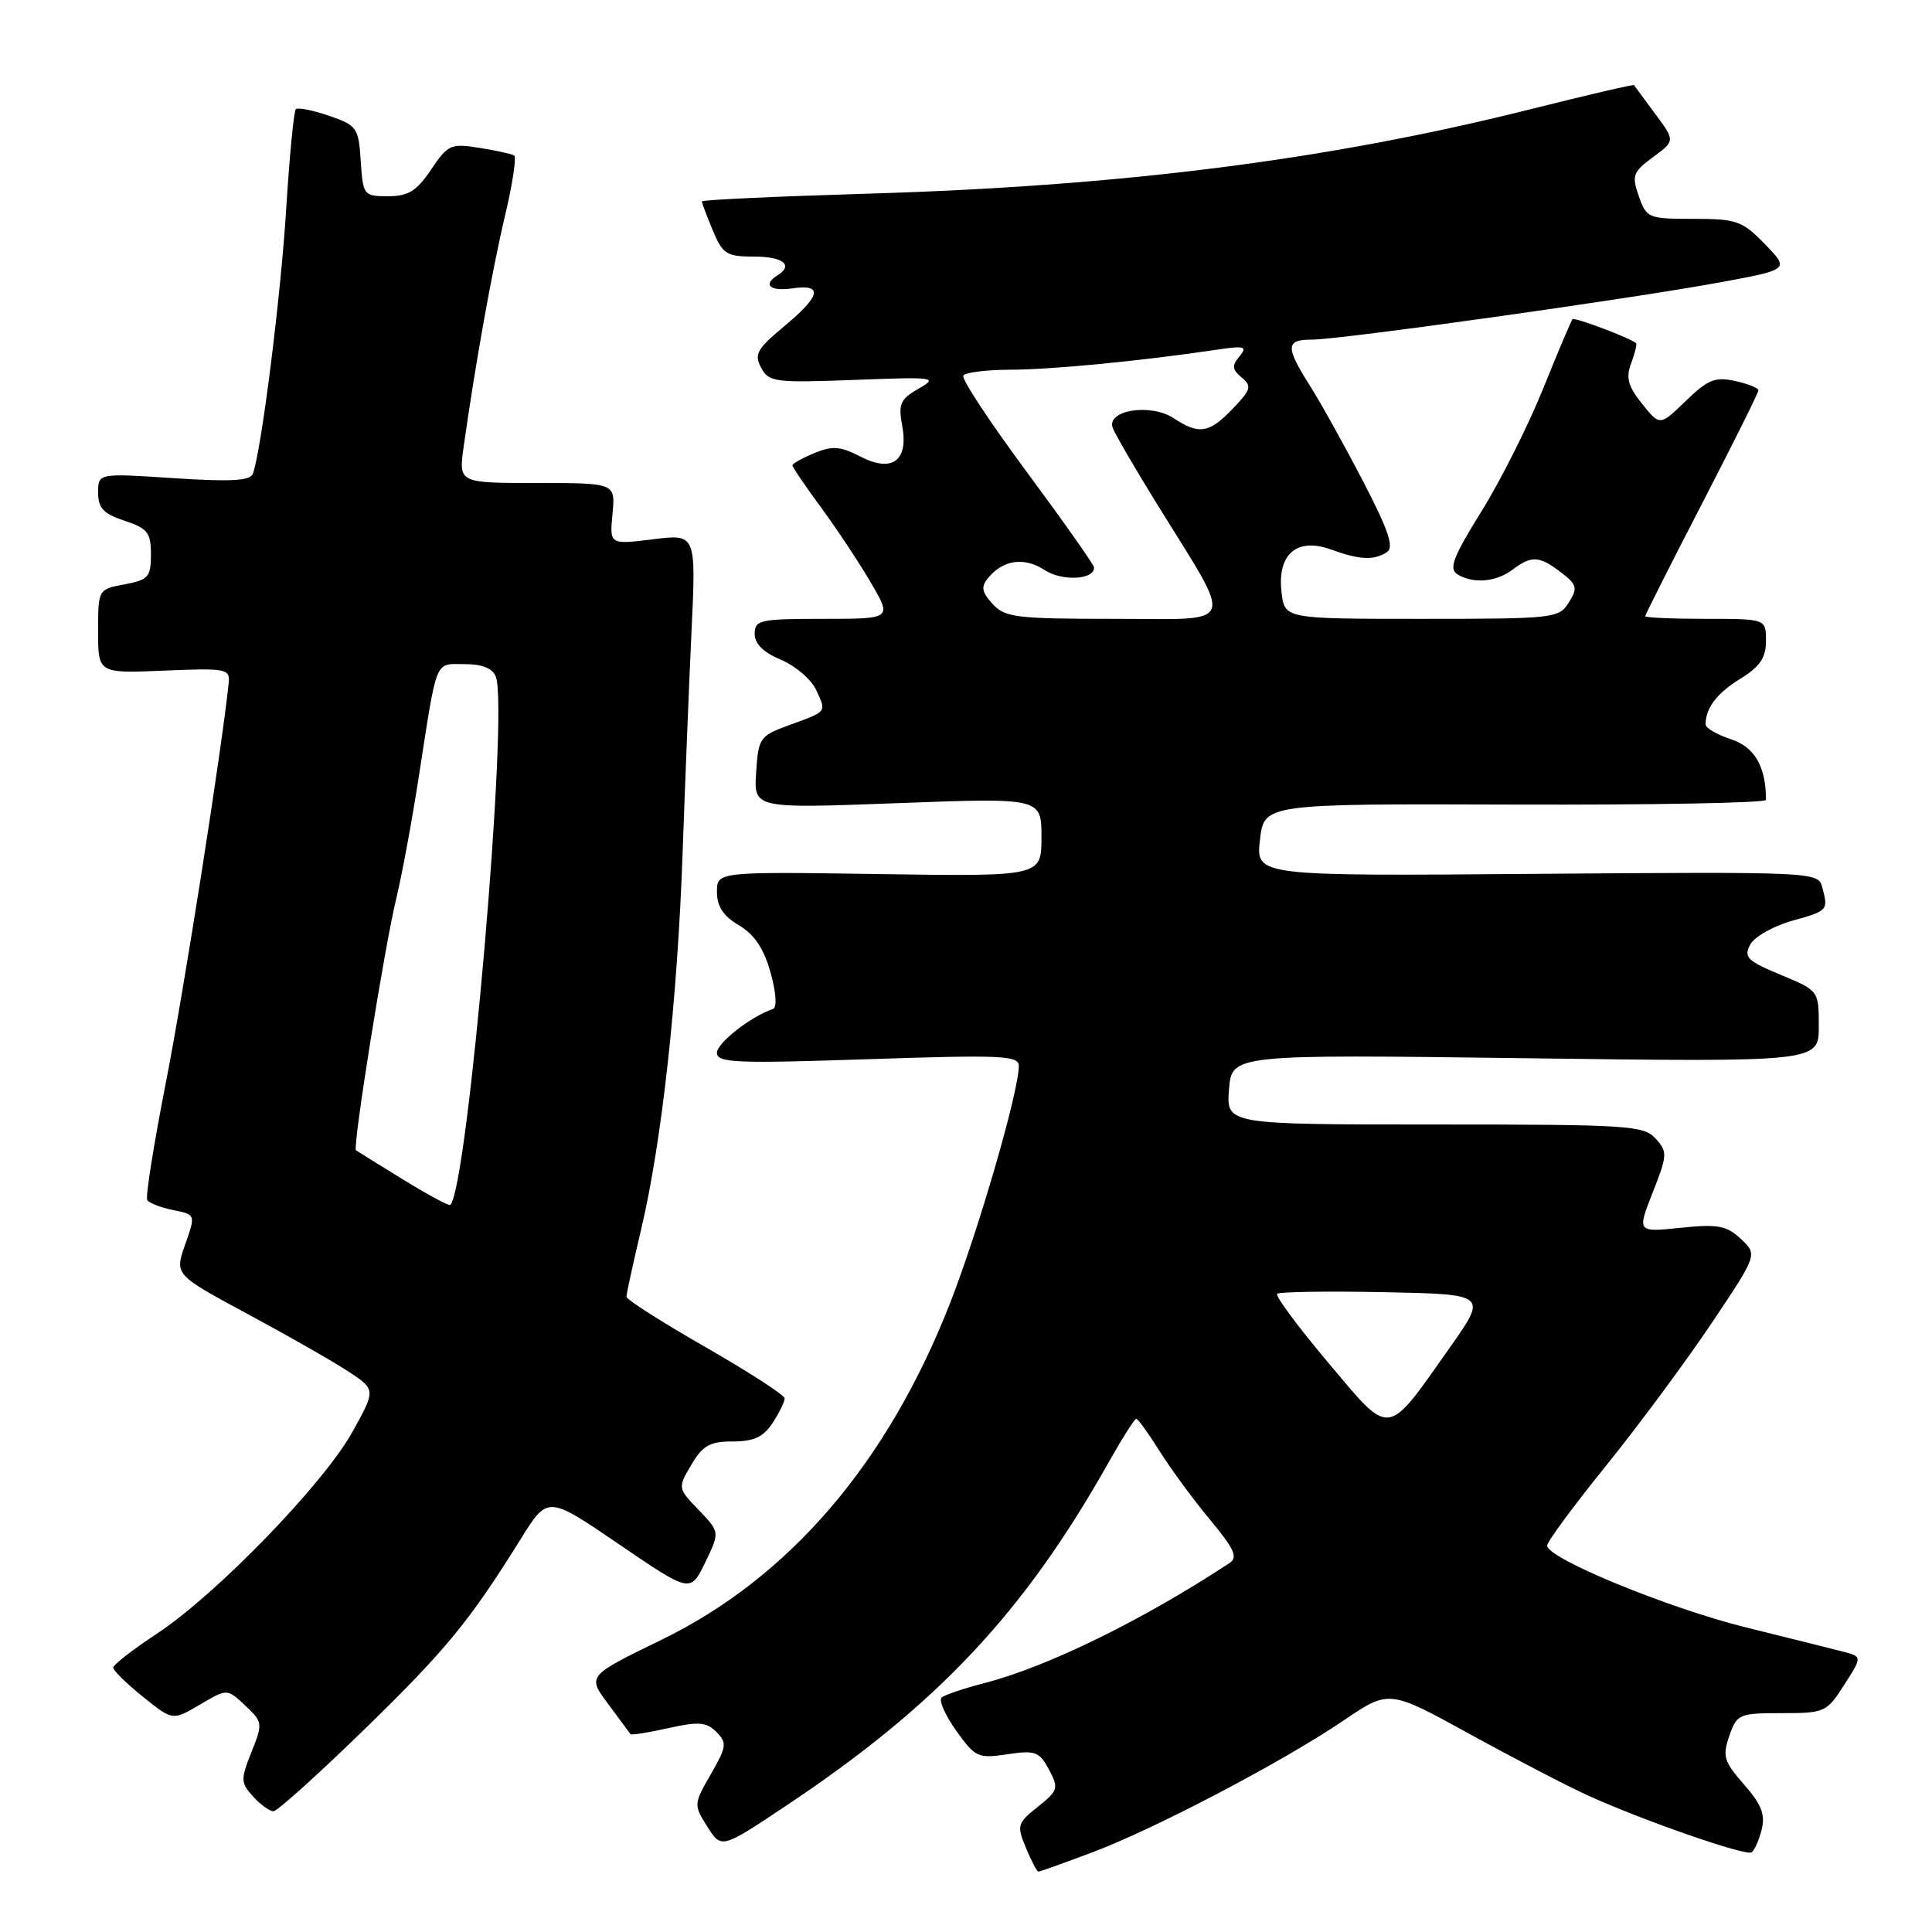 <?xml version="1.0" encoding="UTF-8" standalone="no"?>
<!DOCTYPE svg PUBLIC "-//W3C//DTD SVG 1.1//EN" "http://www.w3.org/Graphics/SVG/1.1/DTD/svg11.dtd" >
<svg xmlns="http://www.w3.org/2000/svg" xmlns:xlink="http://www.w3.org/1999/xlink" version="1.1" viewBox="0 0 256 256">
 <g >
 <path fill="currentColor"
d=" M 144.73 245.45 C 153.05 242.32 170.05 233.40 178.08 227.94 C 184.06 223.89 184.06 223.89 194.78 229.79 C 200.68 233.03 207.75 236.71 210.50 237.95 C 217.84 241.28 231.28 245.94 232.08 245.45 C 232.47 245.21 233.07 243.86 233.43 242.43 C 233.93 240.43 233.40 239.08 231.08 236.44 C 228.42 233.41 228.21 232.71 229.14 230.02 C 230.15 227.12 230.43 227.00 236.08 227.00 C 241.79 227.00 242.04 226.89 244.37 223.25 C 246.77 219.50 246.77 219.50 244.13 218.83 C 242.69 218.46 236.93 217.02 231.35 215.64 C 221.05 213.09 205.00 206.49 205.00 204.80 C 205.00 204.29 208.52 199.52 212.83 194.19 C 217.13 188.86 223.40 180.39 226.77 175.37 C 232.89 166.24 232.89 166.24 230.68 164.17 C 228.78 162.39 227.66 162.18 222.69 162.69 C 216.92 163.29 216.92 163.29 218.99 158.01 C 220.95 153.05 220.97 152.63 219.38 150.87 C 217.81 149.13 215.78 149.00 190.09 149.00 C 162.49 149.00 162.49 149.00 162.85 144.36 C 163.22 139.71 163.22 139.71 202.11 140.22 C 241.00 140.73 241.00 140.73 241.00 136.00 C 241.00 131.27 241.00 131.27 235.95 129.17 C 231.52 127.33 231.02 126.83 231.91 125.17 C 232.46 124.13 234.96 122.71 237.46 122.01 C 242.25 120.67 242.28 120.64 241.44 117.50 C 240.91 115.54 240.18 115.51 203.65 115.79 C 166.40 116.09 166.40 116.09 166.95 111.29 C 167.50 106.50 167.50 106.50 200.75 106.61 C 219.04 106.67 234.00 106.39 234.00 105.99 C 234.00 101.59 232.51 98.99 229.38 97.96 C 227.52 97.35 226.00 96.47 226.00 96.00 C 226.00 93.82 227.48 91.86 230.60 89.94 C 233.21 88.33 234.00 87.16 234.00 84.92 C 234.00 82.00 234.00 82.00 226.00 82.00 C 221.60 82.00 218.00 81.84 218.00 81.65 C 218.00 81.46 221.37 74.77 225.50 66.79 C 229.62 58.82 233.00 52.03 233.00 51.72 C 233.00 51.41 231.61 50.85 229.90 50.48 C 227.27 49.90 226.29 50.30 223.37 53.13 C 219.94 56.45 219.94 56.45 217.58 53.50 C 215.71 51.16 215.41 50.04 216.14 48.13 C 216.64 46.81 216.93 45.61 216.78 45.47 C 216.06 44.81 208.66 42.01 208.37 42.29 C 208.20 42.47 206.44 46.62 204.46 51.53 C 202.48 56.43 198.80 63.76 196.27 67.81 C 192.57 73.76 191.95 75.36 193.09 76.08 C 195.17 77.39 198.24 77.14 200.44 75.47 C 202.94 73.58 203.98 73.64 206.86 75.86 C 208.97 77.48 209.08 77.91 207.87 79.84 C 206.57 81.93 205.89 82.00 188.37 82.00 C 170.22 82.00 170.22 82.00 169.81 78.48 C 169.22 73.43 171.83 71.18 176.36 72.81 C 180.19 74.20 182.01 74.28 183.78 73.16 C 184.75 72.54 184.00 70.30 180.65 63.84 C 178.22 59.16 175.06 53.47 173.62 51.19 C 170.29 45.92 170.33 45.00 173.87 45.00 C 177.59 45.00 215.74 39.65 227.81 37.43 C 237.12 35.72 237.12 35.72 233.87 32.36 C 230.86 29.26 230.13 29.00 224.40 29.00 C 218.40 29.00 218.16 28.90 217.15 25.99 C 216.19 23.26 216.37 22.79 219.03 20.82 C 221.97 18.65 221.97 18.65 219.31 15.07 C 217.85 13.11 216.60 11.40 216.52 11.28 C 216.45 11.16 210.34 12.58 202.94 14.44 C 176.13 21.18 148.75 24.67 114.75 25.67 C 102.79 26.03 93.00 26.48 93.00 26.69 C 93.00 26.90 93.65 28.62 94.45 30.53 C 95.76 33.68 96.27 34.00 99.95 34.00 C 103.79 34.00 105.19 35.15 103.00 36.50 C 101.01 37.73 102.07 38.64 105.00 38.21 C 109.12 37.61 108.77 39.20 103.88 43.26 C 100.31 46.23 99.90 46.95 100.85 48.72 C 101.87 50.63 102.66 50.74 113.22 50.34 C 123.94 49.93 124.36 49.99 121.71 51.50 C 119.30 52.89 119.01 53.53 119.54 56.36 C 120.42 61.07 118.23 62.69 113.97 60.48 C 111.35 59.13 110.29 59.05 107.90 60.04 C 106.30 60.70 105.00 61.43 105.00 61.66 C 105.00 61.90 106.72 64.43 108.83 67.29 C 110.93 70.16 113.90 74.64 115.42 77.25 C 118.19 82.00 118.19 82.00 109.10 82.00 C 100.69 82.00 100.00 82.15 100.00 83.99 C 100.00 85.31 101.16 86.46 103.50 87.43 C 105.42 88.24 107.52 90.05 108.16 91.45 C 109.51 94.42 109.67 94.22 104.50 96.11 C 100.67 97.51 100.49 97.78 100.19 102.36 C 99.88 107.14 99.88 107.14 118.94 106.42 C 138.00 105.71 138.00 105.71 138.00 110.93 C 138.00 116.14 138.00 116.14 116.50 115.82 C 95.00 115.50 95.00 115.50 95.00 118.19 C 95.00 120.11 95.84 121.39 97.92 122.61 C 99.96 123.82 101.21 125.68 102.10 128.86 C 102.84 131.51 102.98 133.51 102.43 133.69 C 99.49 134.69 95.00 138.19 95.00 139.50 C 95.00 140.83 97.45 140.94 115.00 140.35 C 132.68 139.76 135.00 139.86 135.00 141.23 C 135.00 144.62 129.68 162.97 125.89 172.67 C 117.60 193.86 104.58 209.05 87.65 217.28 C 77.81 222.07 77.81 222.07 80.58 225.78 C 82.10 227.83 83.43 229.63 83.54 229.78 C 83.65 229.94 85.90 229.58 88.54 228.99 C 92.57 228.09 93.60 228.17 94.92 229.49 C 96.36 230.93 96.29 231.43 94.19 235.09 C 91.91 239.06 91.90 239.15 93.73 242.05 C 95.59 244.98 95.59 244.98 104.04 239.35 C 124.18 225.95 135.69 213.70 146.91 193.75 C 148.69 190.59 150.33 188.00 150.56 188.00 C 150.79 188.00 152.17 189.91 153.63 192.25 C 155.10 194.59 158.10 198.68 160.31 201.34 C 163.56 205.24 164.06 206.36 162.92 207.11 C 151.50 214.63 138.83 220.85 130.50 223.00 C 127.75 223.71 125.17 224.58 124.77 224.93 C 124.36 225.28 125.23 227.26 126.70 229.32 C 129.22 232.86 129.59 233.03 133.47 232.45 C 137.18 231.90 137.71 232.09 138.99 234.47 C 140.31 236.95 140.22 237.25 137.52 239.41 C 134.79 241.58 134.71 241.88 135.94 244.85 C 136.66 246.58 137.40 248.00 137.60 248.00 C 137.79 248.00 141.00 246.85 144.73 245.45 Z  M 48.18 229.25 C 59.11 218.61 62.17 214.89 69.04 203.86 C 72.58 198.18 72.58 198.18 82.03 204.63 C 91.48 211.07 91.48 211.07 93.44 207.04 C 95.39 203.01 95.39 203.01 92.59 200.09 C 89.79 197.17 89.79 197.17 91.61 194.08 C 93.12 191.53 94.06 191.00 97.10 191.00 C 99.90 191.00 101.15 190.41 102.38 188.54 C 103.27 187.18 103.98 185.72 103.97 185.29 C 103.95 184.85 99.23 181.80 93.48 178.50 C 87.72 175.20 83.01 172.20 83.01 171.83 C 83.00 171.46 83.89 167.41 84.97 162.83 C 87.70 151.25 89.77 132.48 90.45 113.00 C 90.77 103.92 91.30 90.70 91.63 83.62 C 92.24 70.74 92.24 70.74 86.51 71.46 C 80.77 72.17 80.77 72.17 81.16 68.09 C 81.55 64.00 81.55 64.00 71.16 64.00 C 60.77 64.00 60.77 64.00 61.43 59.25 C 62.92 48.59 65.23 35.67 66.93 28.53 C 67.92 24.36 68.46 20.79 68.12 20.59 C 67.78 20.39 65.70 19.94 63.50 19.59 C 59.75 18.98 59.35 19.16 57.12 22.47 C 55.20 25.32 54.10 26.00 51.43 26.00 C 48.19 26.00 48.10 25.89 47.80 21.35 C 47.52 16.92 47.31 16.62 43.59 15.34 C 41.44 14.60 39.46 14.21 39.20 14.47 C 38.93 14.73 38.36 20.70 37.92 27.72 C 37.20 39.34 34.64 59.65 33.51 62.76 C 33.17 63.71 30.66 63.86 23.03 63.36 C 13.00 62.70 13.00 62.70 13.00 65.27 C 13.00 67.33 13.71 68.08 16.50 69.00 C 19.56 70.01 20.00 70.57 20.00 73.47 C 20.00 76.46 19.66 76.84 16.50 77.43 C 13.00 78.09 13.00 78.09 13.00 83.66 C 13.00 89.23 13.00 89.23 21.75 88.86 C 30.01 88.52 30.49 88.61 30.30 90.50 C 29.42 99.11 24.37 131.27 21.99 143.39 C 20.38 151.58 19.26 158.61 19.51 159.01 C 19.76 159.41 21.30 160.01 22.95 160.34 C 25.93 160.94 25.93 160.94 24.53 164.92 C 23.13 168.90 23.13 168.90 32.81 174.11 C 38.14 176.98 44.15 180.41 46.16 181.73 C 49.81 184.14 49.81 184.14 46.66 189.80 C 42.81 196.69 28.59 211.35 20.75 216.50 C 17.59 218.58 15.00 220.59 15.00 220.97 C 15.00 221.35 16.77 223.09 18.94 224.83 C 22.88 228.00 22.88 228.00 26.49 225.87 C 30.10 223.74 30.10 223.74 32.49 225.99 C 34.82 228.18 34.84 228.35 33.32 232.16 C 31.87 235.79 31.88 236.21 33.53 238.04 C 34.51 239.12 35.72 240.00 36.23 240.00 C 36.73 240.00 42.11 235.16 48.18 229.25 Z  M 175.97 180.53 C 171.99 175.80 168.95 171.71 169.23 171.44 C 169.50 171.17 175.88 171.07 183.40 171.22 C 197.08 171.50 197.08 171.50 192.15 178.50 C 183.60 190.63 184.39 190.53 175.97 180.53 Z  M 131.52 80.02 C 130.07 78.42 129.96 77.75 130.95 76.56 C 132.94 74.16 135.73 73.78 138.41 75.53 C 140.73 77.06 145.06 76.83 144.96 75.18 C 144.94 74.81 140.92 69.11 136.04 62.52 C 131.16 55.93 127.38 50.20 127.64 49.77 C 127.90 49.35 130.68 49.00 133.81 48.99 C 139.22 48.99 151.20 47.83 161.00 46.37 C 164.95 45.78 165.34 45.88 164.24 47.22 C 163.21 48.45 163.26 48.97 164.53 50.02 C 165.90 51.16 165.77 51.63 163.35 54.15 C 160.23 57.42 158.89 57.63 155.51 55.41 C 152.43 53.40 146.54 54.35 147.45 56.72 C 147.77 57.56 150.43 62.13 153.36 66.87 C 163.62 83.46 164.16 82.00 147.68 82.00 C 134.63 82.00 133.15 81.82 131.52 80.02 Z  M 53.44 156.31 C 50.17 154.30 47.35 152.55 47.17 152.42 C 46.69 152.07 50.96 125.40 52.52 119.00 C 53.25 115.97 54.59 108.78 55.48 103.00 C 57.97 86.96 57.55 88.00 61.55 88.00 C 63.91 88.00 65.27 88.55 65.70 89.67 C 67.44 94.18 61.99 157.34 59.67 159.66 C 59.51 159.83 56.70 158.32 53.44 156.31 Z "/>
</g>
</svg>